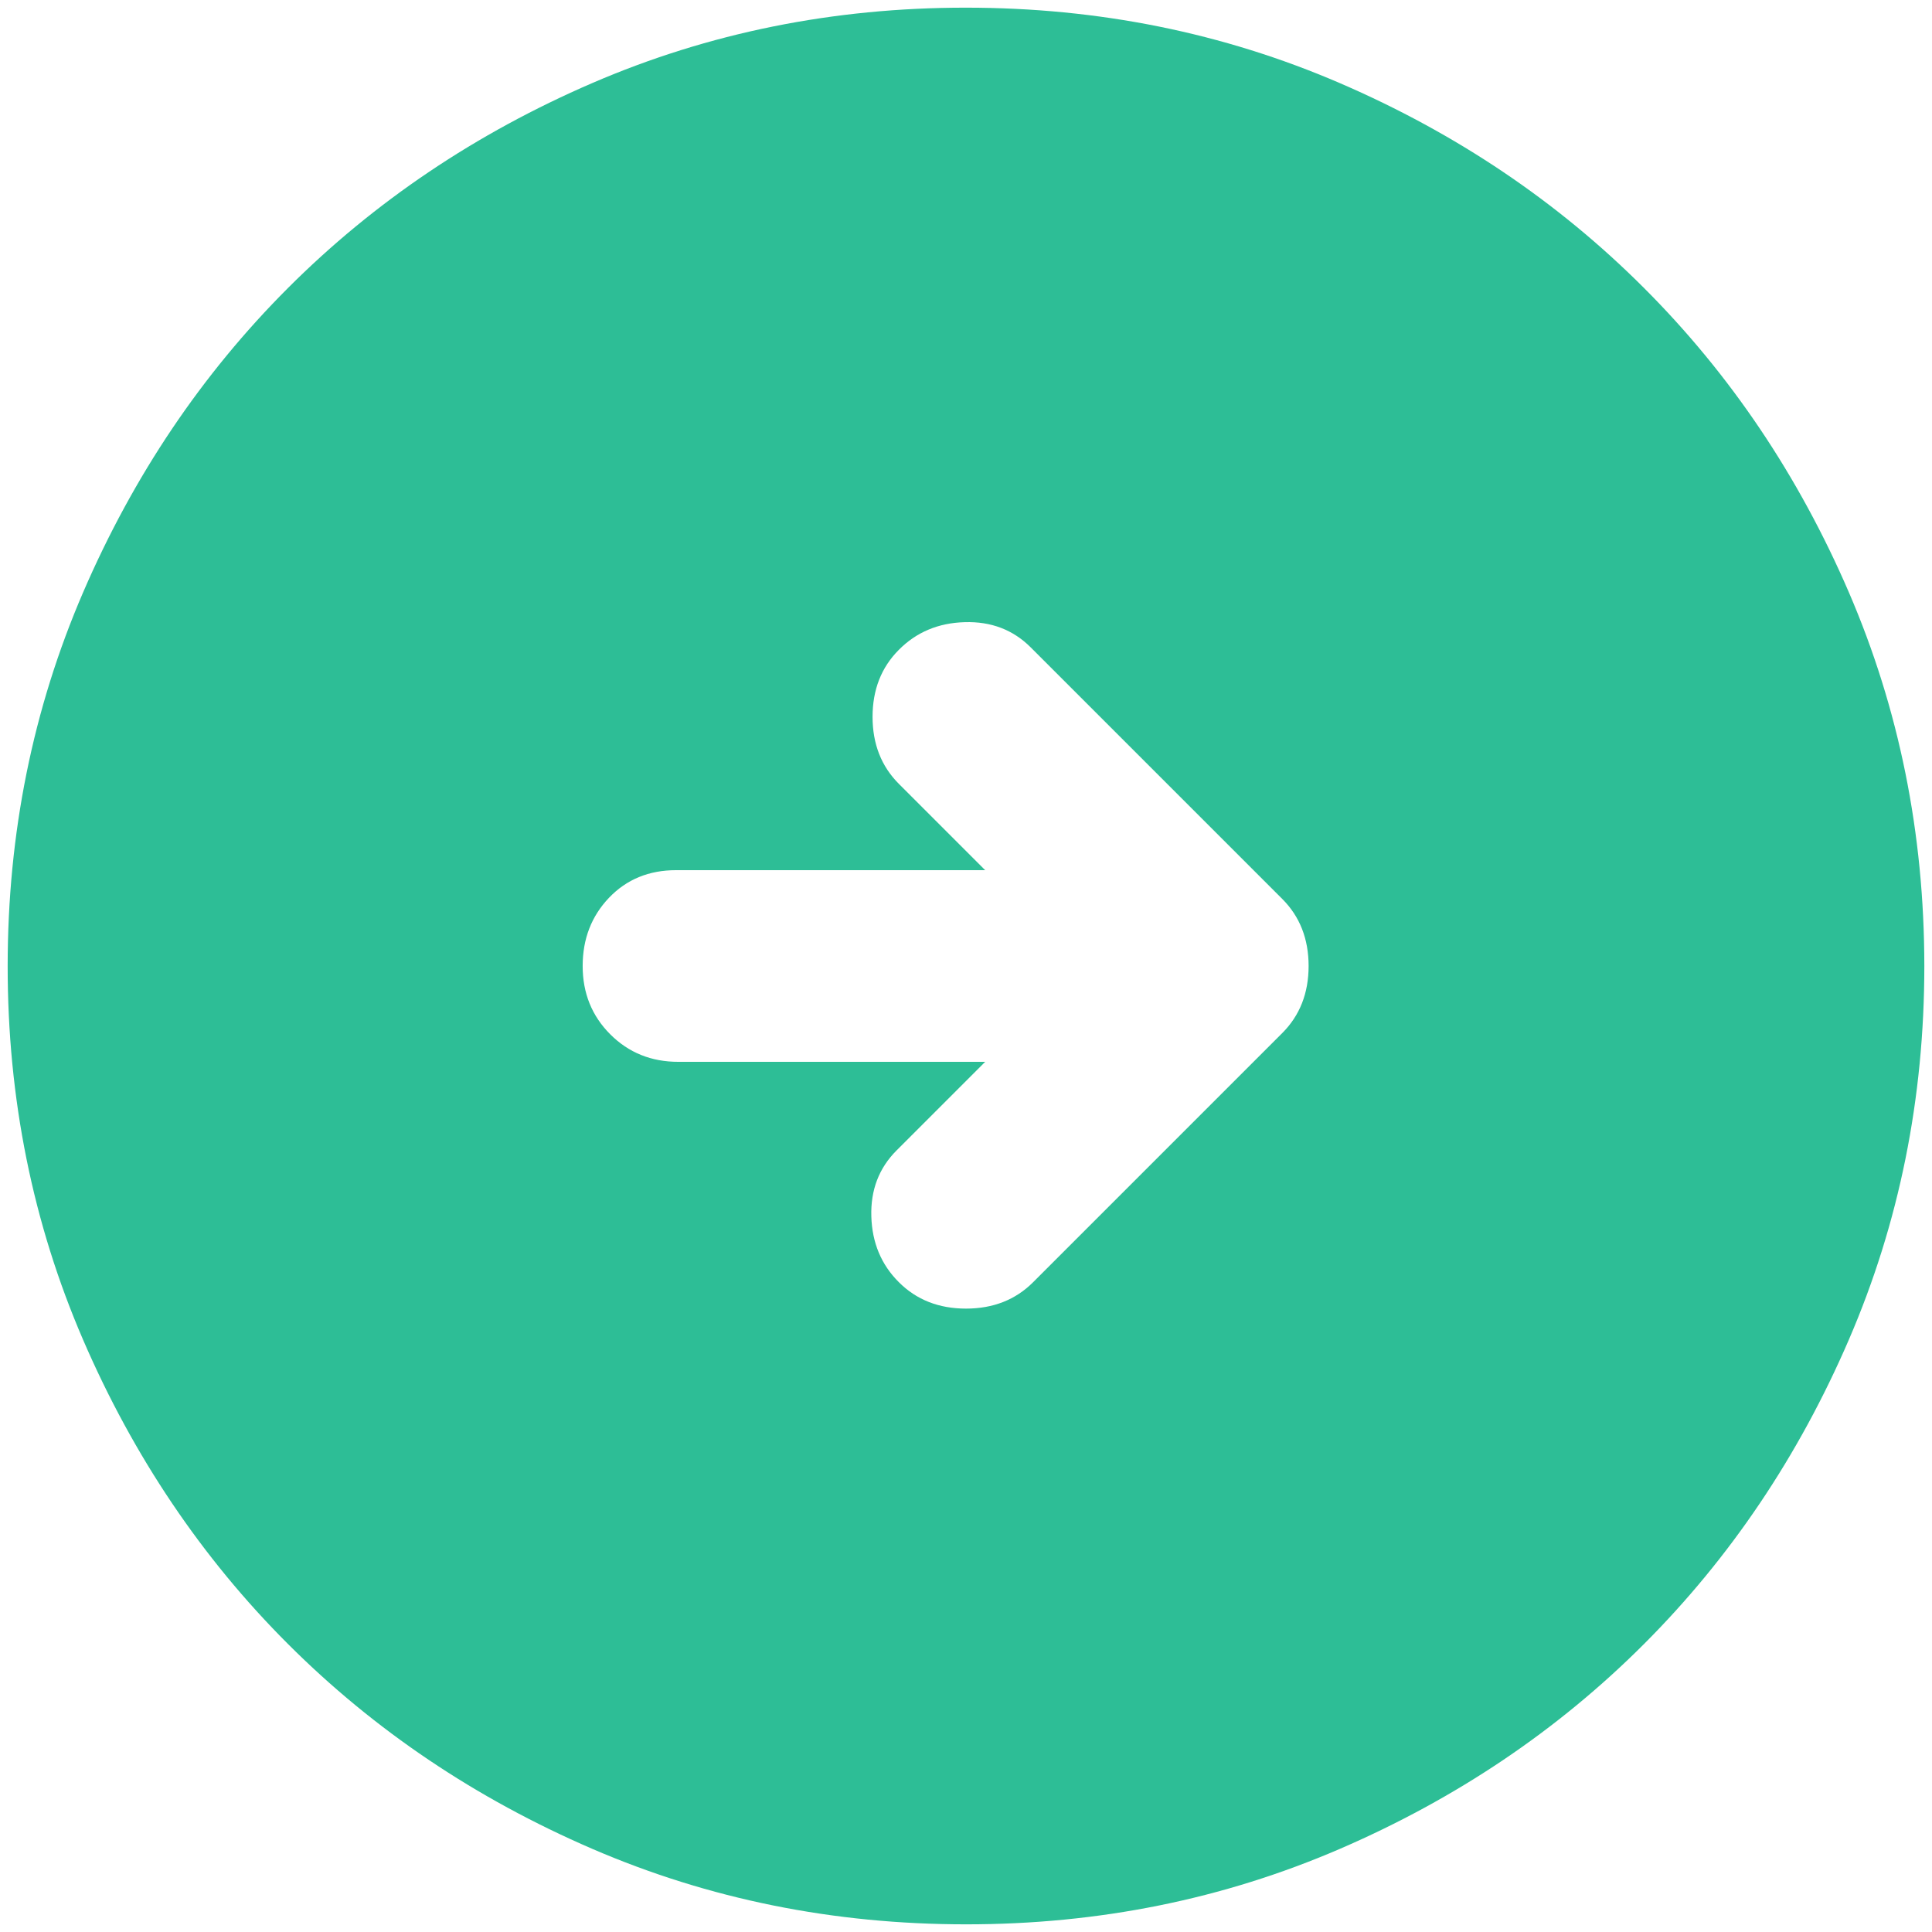 <svg width="63" height="63" viewBox="0 0 63 63" fill="none" xmlns="http://www.w3.org/2000/svg">
<path d="M33.609 21.109C33.036 20.537 32.32 20.262 31.459 20.288C30.599 20.312 29.883 20.613 29.312 21.188C28.74 21.76 28.453 22.49 28.453 23.375C28.453 24.26 28.74 24.99 29.312 25.562L32.125 28.375H22.047C21.162 28.375 20.432 28.675 19.859 29.275C19.287 29.875 19 30.617 19 31.5C19 32.385 19.3 33.128 19.9 33.728C20.5 34.328 21.242 34.627 22.125 34.625H32.125L29.234 37.516C28.662 38.089 28.387 38.805 28.413 39.666C28.438 40.526 28.738 41.242 29.312 41.812C29.885 42.385 30.615 42.672 31.5 42.672C32.385 42.672 33.115 42.385 33.688 41.812L41.812 33.688C42.385 33.115 42.672 32.385 42.672 31.5C42.672 30.615 42.385 29.885 41.812 29.312L33.609 21.109ZM31.5 0.25C35.823 0.25 39.885 1.07 43.688 2.709C47.49 4.349 50.797 6.576 53.609 9.391C56.422 12.203 58.648 15.51 60.288 19.312C61.927 23.115 62.748 27.177 62.75 31.5C62.75 35.823 61.929 39.885 60.288 43.688C58.646 47.49 56.42 50.797 53.609 53.609C50.797 56.422 47.49 58.649 43.688 60.291C39.885 61.932 35.823 62.752 31.5 62.75C27.177 62.75 23.115 61.929 19.312 60.288C15.51 58.646 12.203 56.42 9.391 53.609C6.578 50.797 4.351 47.49 2.709 43.688C1.068 39.885 0.248 35.823 0.25 31.5C0.25 27.177 1.071 23.115 2.712 19.312C4.354 15.51 6.58 12.203 9.391 9.391C12.203 6.578 15.51 4.351 19.312 2.709C23.115 1.068 27.177 0.248 31.5 0.25Z" fill="#2DBE96"/>
</svg>
